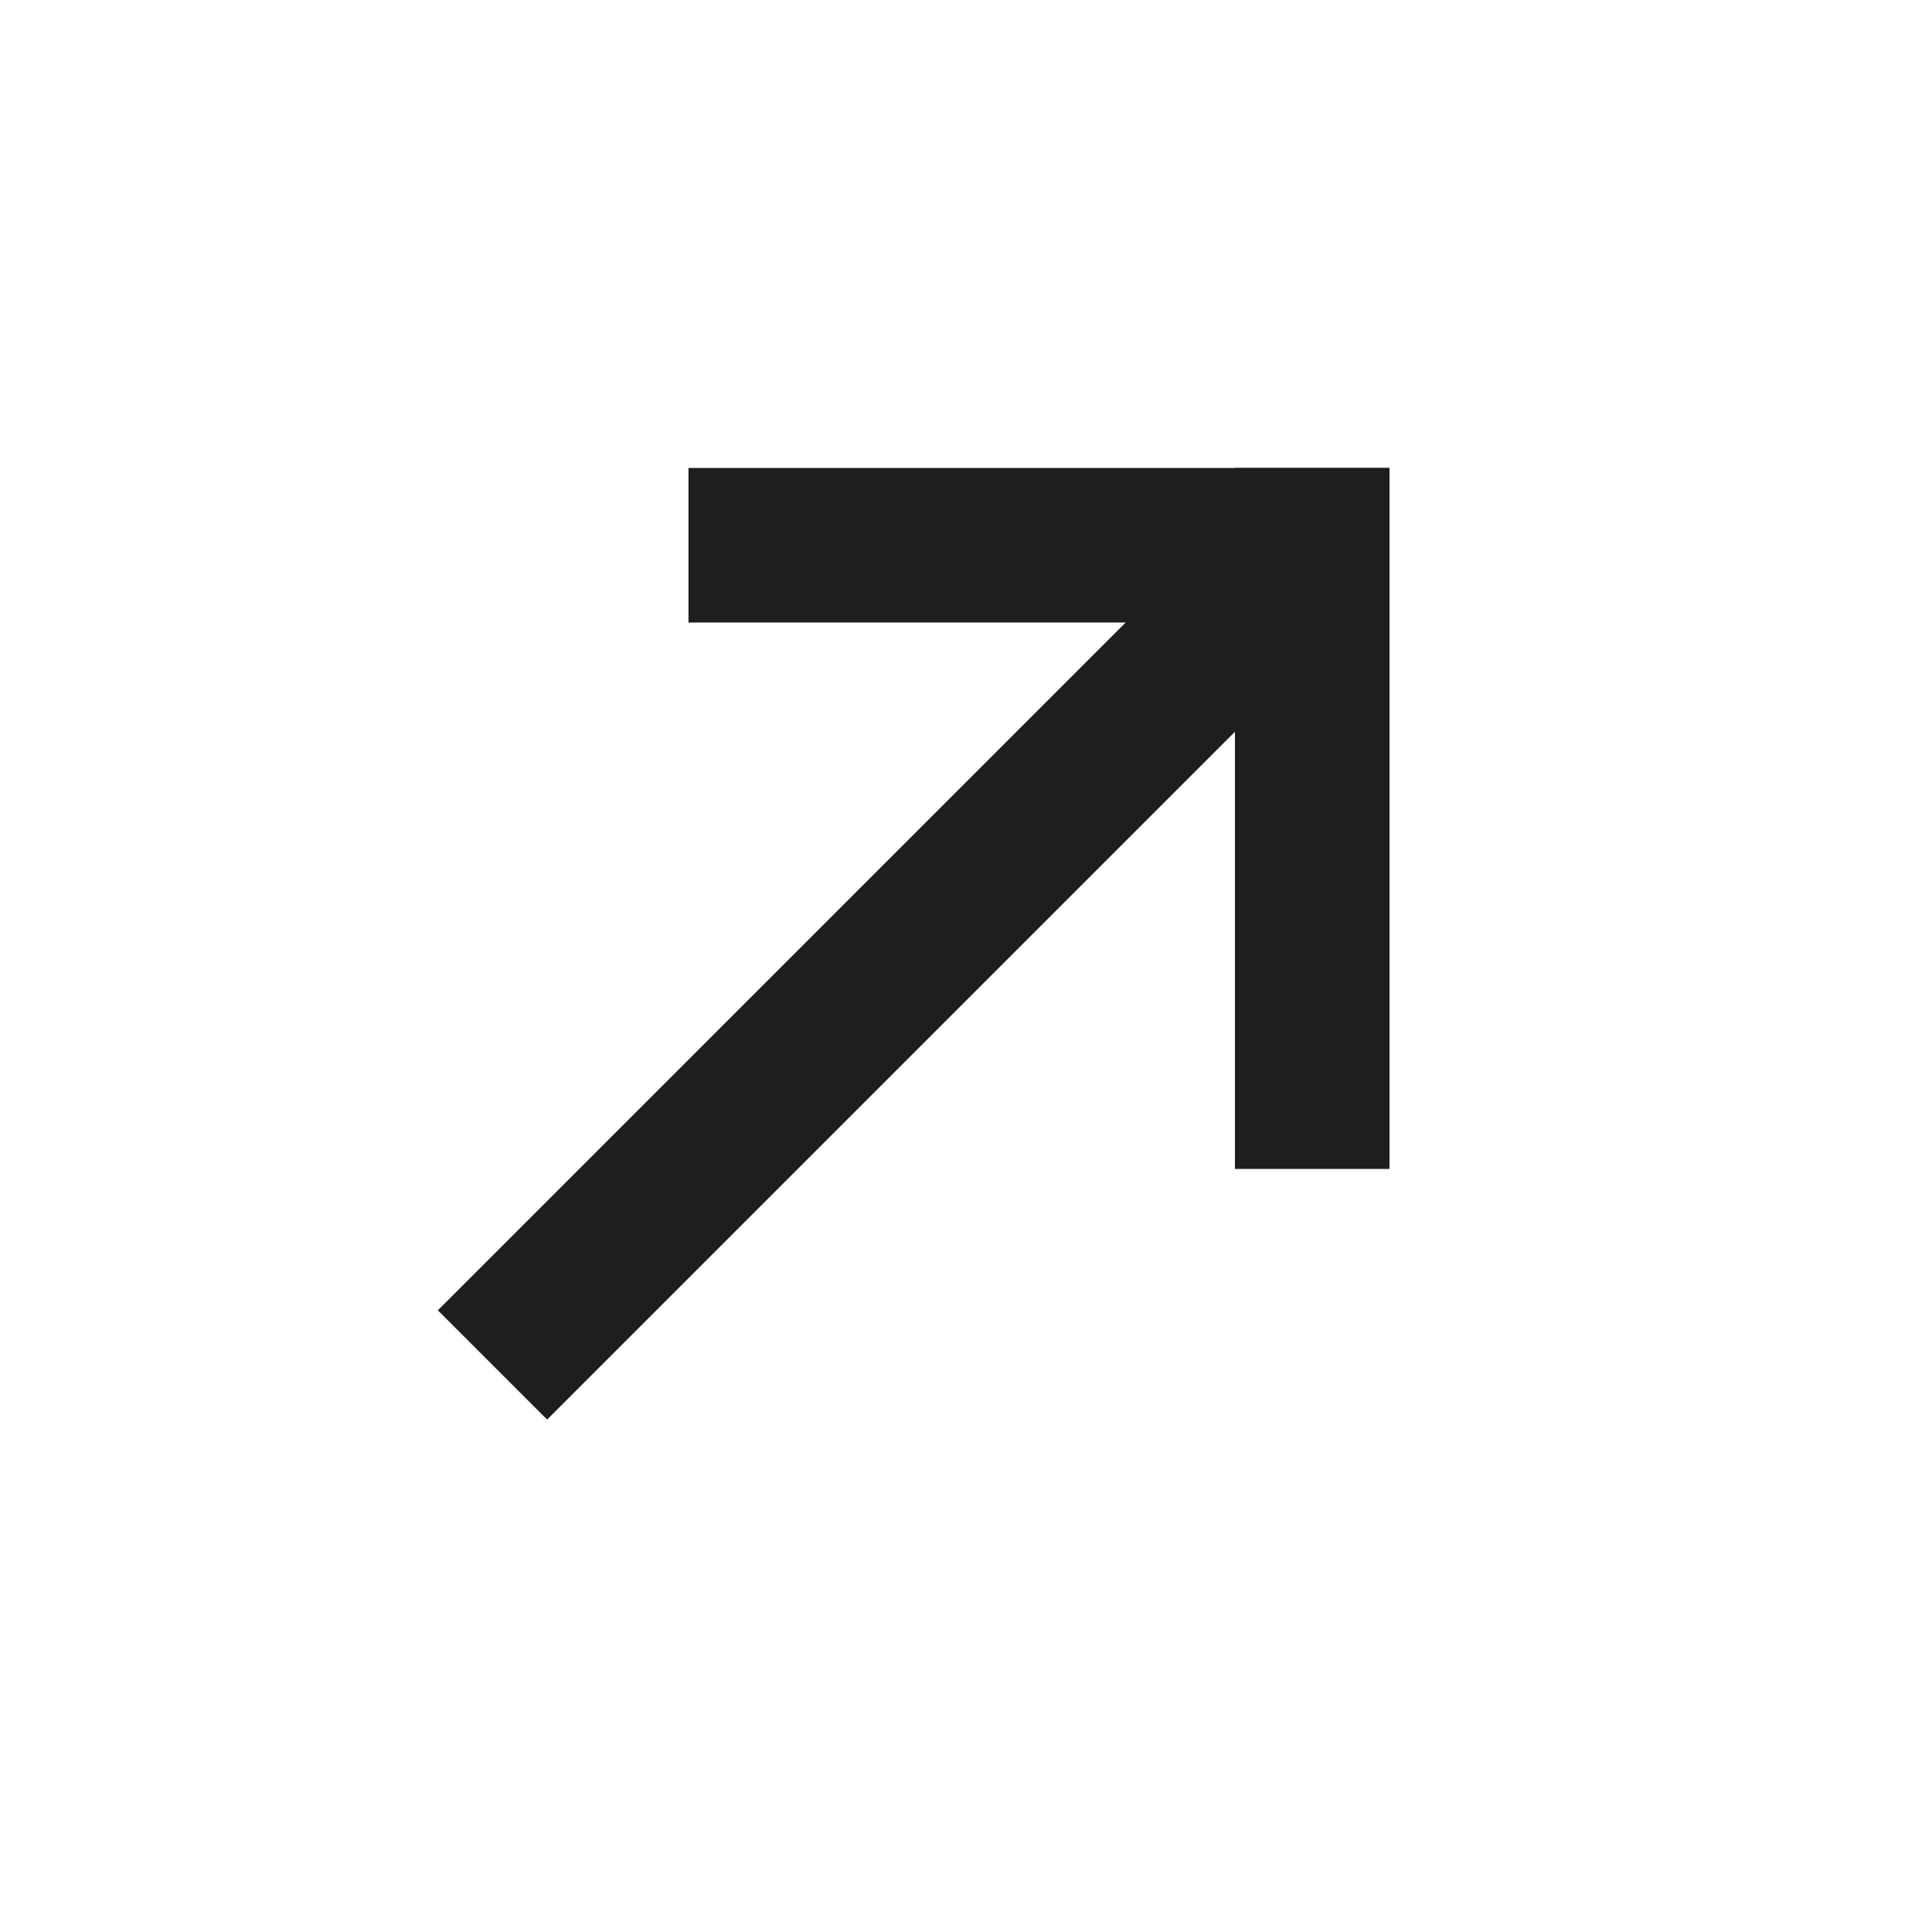<svg width="25" height="25" viewBox="0 0 25 25" fill="none" xmlns="http://www.w3.org/2000/svg">
<g clip-path="url(#clip0_949_9190)">
<path d="M16.273 7.762L7.08 16.955" stroke="#1E1E1E" stroke-width="2" stroke-linecap="square" stroke-linejoin="round"/>
<path d="M16.98 14.126V7.055" stroke="#1E1E1E" stroke-width="2" stroke-linecap="square" stroke-linejoin="round"/>
<path d="M9.909 7.055H16.98" stroke="#1E1E1E" stroke-width="2" stroke-linecap="square" stroke-linejoin="round"/>
</g>
<defs>
<clipPath id="clip0_949_9190">
<rect width="24" height="24" fill="white" transform="translate(0.03 0.005)"/>
</clipPath>
</defs>
</svg>
